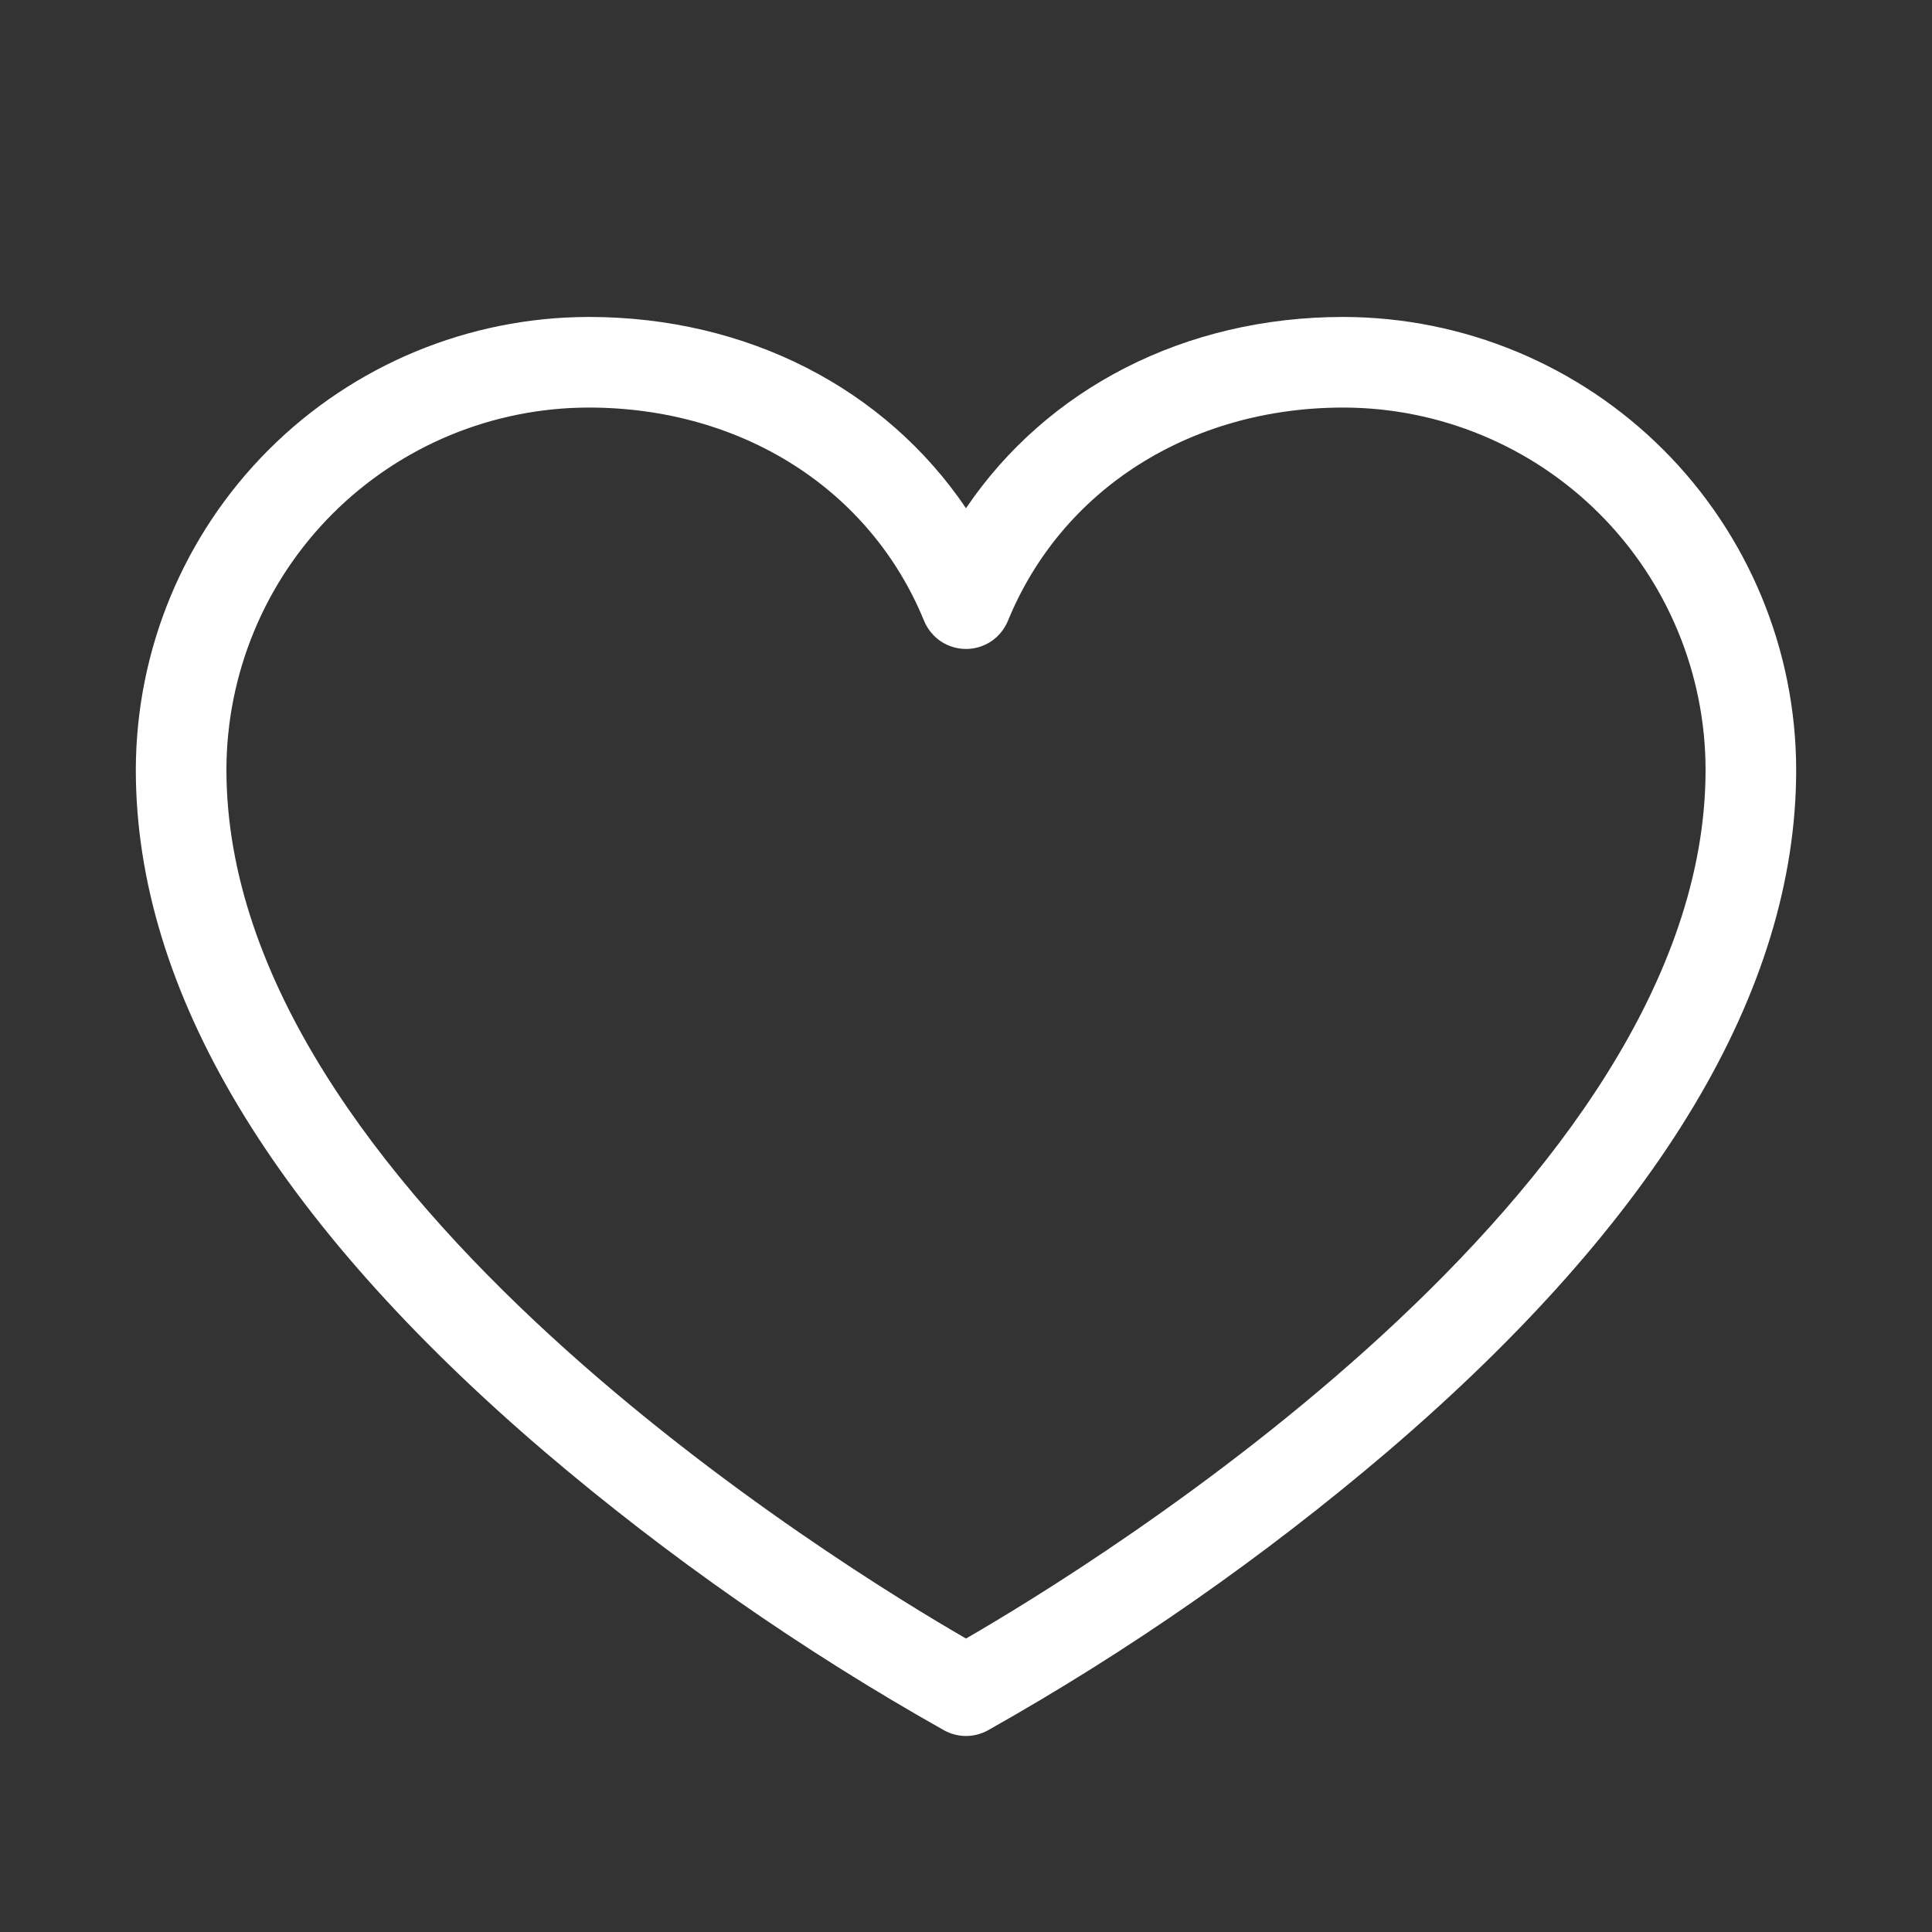 <svg width="20" height="20" viewBox="0 0 20 20" fill="none" xmlns="http://www.w3.org/2000/svg">
<rect x="0" y="0" width="20" height="20" fill="#333333" stroke="none"/>
<path d="M13.906 3.281C12.266 3.281 10.839 4.021 10 5.261C9.161 4.021 7.734 3.281 6.094 3.281C4.851 3.283 3.66 3.777 2.781 4.656C1.902 5.535 1.408 6.726 1.406 7.969C1.406 10.25 2.828 12.624 5.633 15.024C6.918 16.119 8.306 17.087 9.778 17.915C9.846 17.951 9.923 17.971 10 17.971C10.077 17.971 10.154 17.951 10.222 17.915C11.694 17.087 13.082 16.119 14.367 15.024C17.172 12.624 18.594 10.25 18.594 7.969C18.592 6.726 18.098 5.535 17.219 4.656C16.34 3.777 15.149 3.283 13.906 3.281ZM10 16.962C8.718 16.222 2.344 12.322 2.344 7.969C2.345 6.975 2.74 6.021 3.443 5.318C4.146 4.615 5.1 4.22 6.094 4.219C7.678 4.219 9.009 5.065 9.566 6.427C9.602 6.513 9.662 6.587 9.739 6.639C9.816 6.69 9.907 6.718 10 6.718C10.093 6.718 10.184 6.69 10.261 6.639C10.338 6.587 10.398 6.513 10.434 6.427C10.991 5.065 12.322 4.219 13.906 4.219C14.9 4.22 15.854 4.615 16.557 5.318C17.26 6.021 17.655 6.975 17.656 7.969C17.656 12.322 11.282 16.222 10 16.962Z" fill="white"/>
</svg>
